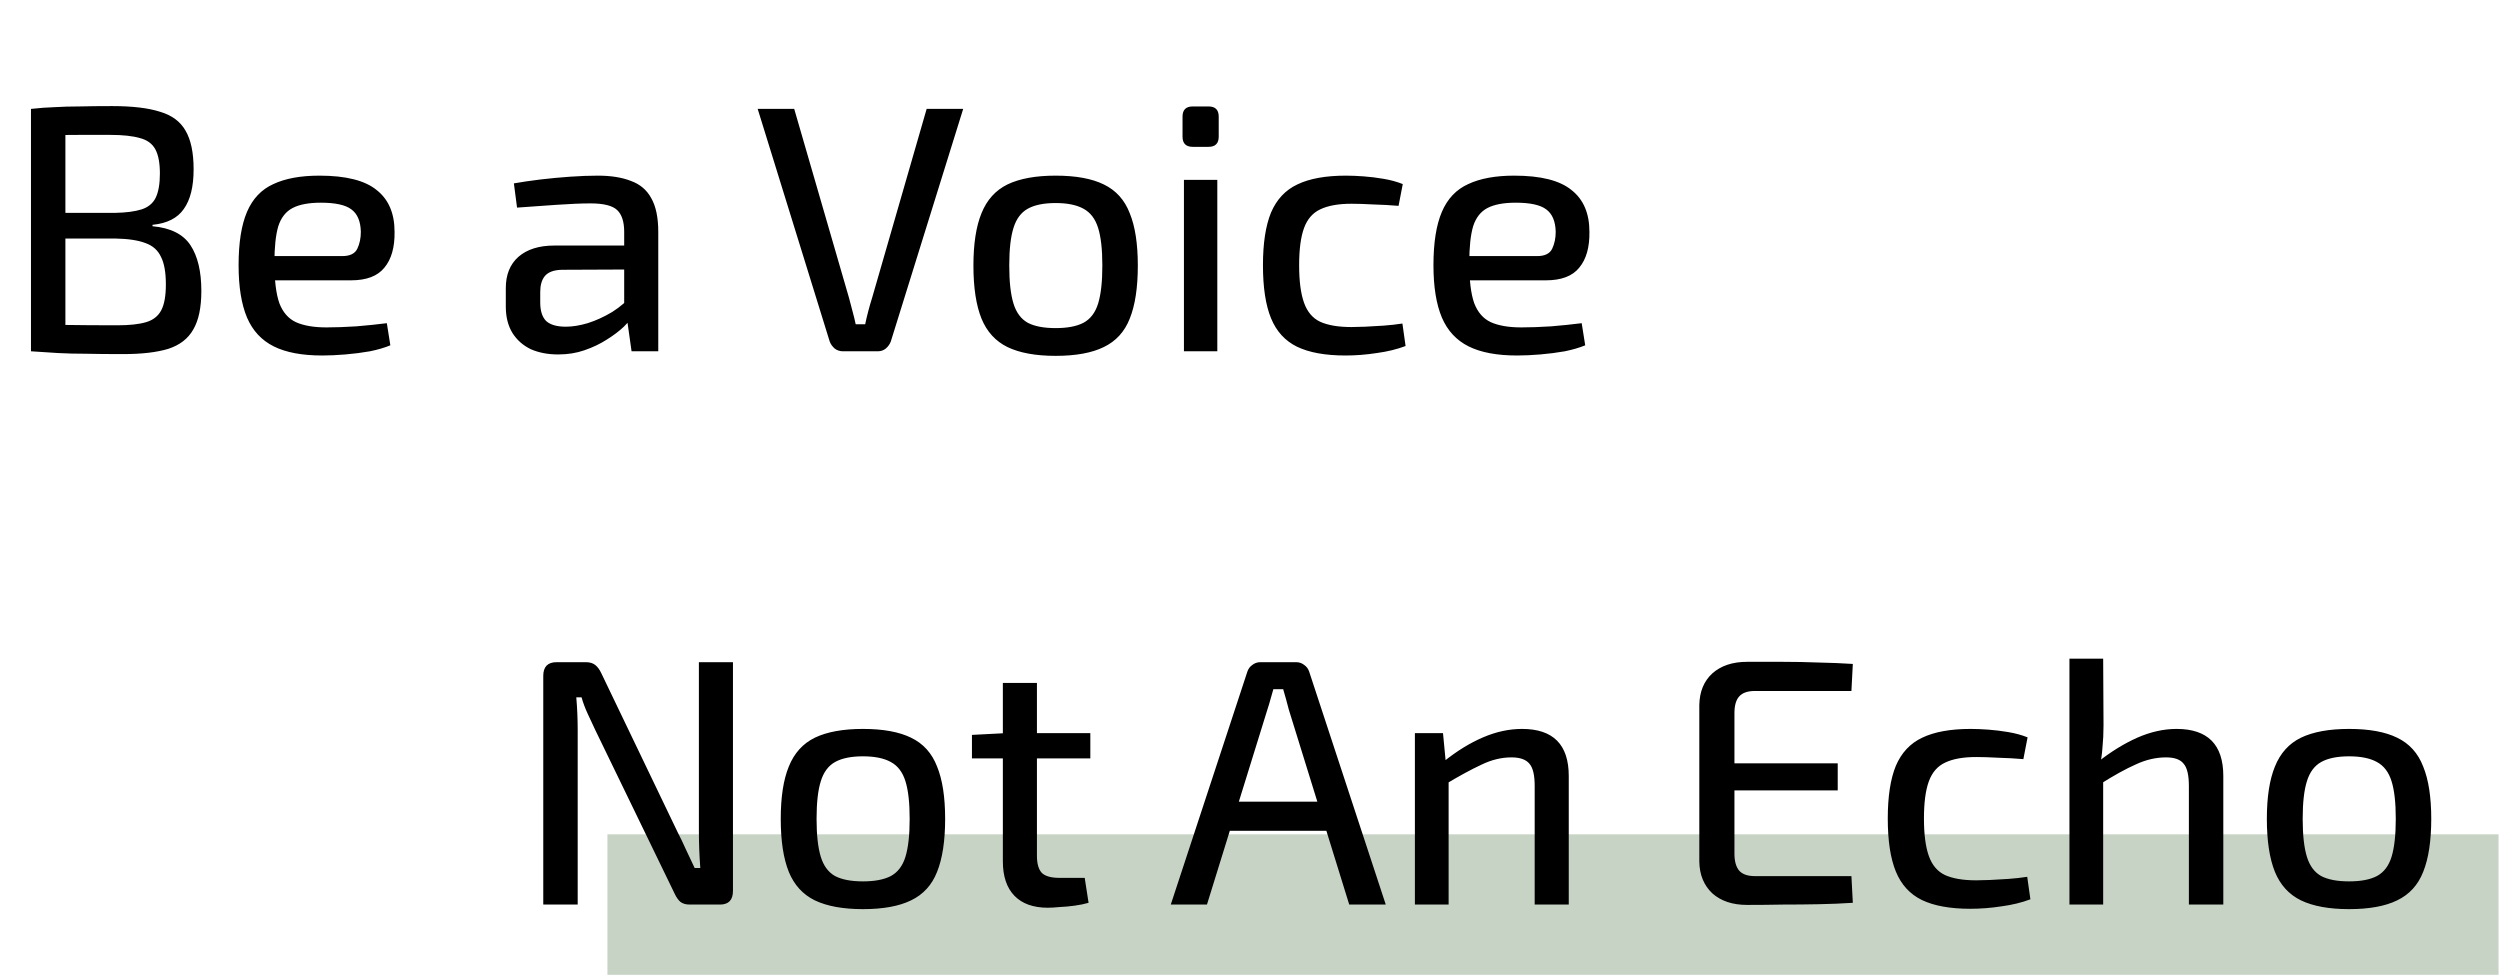 <svg width="854" height="333" viewBox="0 0 854 333" fill="none" xmlns="http://www.w3.org/2000/svg">
<rect x="207.5" y="285" width="646" height="48" fill="#C7D3C5"/>
<path d="M38.3 36.24C45.18 36.24 50.62 36.88 54.62 38.16C58.7 39.36 61.62 41.52 63.38 44.64C65.22 47.76 66.14 52.16 66.14 57.84C66.14 63.76 65.02 68.28 62.78 71.4C60.62 74.52 57.06 76.32 52.1 76.8V77.28C58.26 77.84 62.58 80 65.06 83.76C67.54 87.52 68.78 92.72 68.78 99.36C68.78 105.04 67.86 109.44 66.02 112.56C64.26 115.68 61.42 117.88 57.5 119.16C53.58 120.36 48.42 120.96 42.02 120.96C37.14 120.96 32.94 120.92 29.42 120.84C25.98 120.84 22.78 120.76 19.82 120.6C16.86 120.44 13.78 120.24 10.58 120L12.26 110.76C14.02 110.84 17.42 110.92 22.46 111C27.5 111.08 33.38 111.12 40.1 111.12C44.26 111.12 47.54 110.76 49.94 110.04C52.34 109.32 54.06 107.96 55.1 105.96C56.14 103.96 56.66 101.04 56.66 97.2C56.66 93.04 56.1 89.88 54.98 87.72C53.94 85.48 52.18 83.92 49.7 83.04C47.22 82.08 43.78 81.56 39.38 81.48H12.14V72.72H39.26C43.1 72.64 46.14 72.24 48.38 71.52C50.62 70.8 52.22 69.48 53.18 67.56C54.14 65.56 54.62 62.8 54.62 59.28C54.62 55.68 54.1 52.92 53.06 51C52.02 49.08 50.26 47.8 47.78 47.16C45.3 46.44 41.94 46.08 37.7 46.08C33.7 46.08 30.1 46.08 26.9 46.08C23.7 46.08 20.9 46.12 18.5 46.2C16.1 46.2 14.02 46.28 12.26 46.44L10.58 37.2C13.46 36.88 16.18 36.68 18.74 36.6C21.38 36.44 24.22 36.36 27.26 36.36C30.38 36.28 34.06 36.24 38.3 36.24ZM22.34 37.2V120H10.58V37.2H22.34ZM109.103 60C118.143 60 124.663 61.64 128.663 64.92C132.743 68.12 134.783 72.88 134.783 79.2C134.863 84.48 133.703 88.56 131.303 91.44C128.983 94.32 125.183 95.76 119.903 95.76H86.063V87.48H116.903C119.543 87.48 121.263 86.64 122.063 84.96C122.863 83.28 123.263 81.36 123.263 79.2C123.183 75.6 122.103 73.04 120.023 71.52C118.023 70 114.543 69.24 109.583 69.24C105.503 69.24 102.303 69.84 99.983 71.04C97.663 72.24 96.023 74.32 95.063 77.28C94.183 80.24 93.743 84.4 93.743 89.76C93.743 95.76 94.303 100.36 95.423 103.56C96.623 106.68 98.503 108.84 101.063 110.04C103.703 111.24 107.183 111.84 111.503 111.84C114.543 111.84 117.943 111.72 121.703 111.48C125.543 111.16 129.023 110.8 132.143 110.4L133.343 117.96C131.423 118.76 129.103 119.44 126.383 120C123.663 120.48 120.863 120.84 117.983 121.08C115.103 121.32 112.463 121.44 110.063 121.44C103.183 121.44 97.663 120.4 93.503 118.32C89.343 116.24 86.303 112.96 84.383 108.48C82.463 103.92 81.503 97.96 81.503 90.6C81.503 82.92 82.463 76.84 84.383 72.36C86.303 67.88 89.303 64.72 93.383 62.88C97.463 60.96 102.703 60 109.103 60ZM204.223 60C208.703 60 212.463 60.6 215.503 61.8C218.623 62.92 220.943 64.88 222.463 67.68C224.063 70.48 224.863 74.32 224.863 79.2V120H215.743L213.943 107.28L213.223 105.84V79.2C213.223 75.76 212.423 73.28 210.823 71.76C209.223 70.24 206.183 69.48 201.703 69.48C198.663 69.48 194.823 69.64 190.183 69.96C185.623 70.28 181.103 70.6 176.623 70.92L175.543 62.64C178.263 62.16 181.263 61.72 184.543 61.32C187.903 60.92 191.303 60.6 194.743 60.36C198.183 60.12 201.343 60 204.223 60ZM219.583 83.88L219.463 92.04L191.863 92.16C189.143 92.24 187.223 92.96 186.103 94.32C185.063 95.6 184.543 97.4 184.543 99.72V103.32C184.543 106.2 185.223 108.32 186.583 109.68C188.023 110.96 190.263 111.6 193.303 111.6C195.543 111.6 198.023 111.2 200.743 110.4C203.543 109.52 206.343 108.24 209.143 106.56C211.943 104.8 214.463 102.6 216.703 99.96V107.52C215.903 108.64 214.703 110 213.103 111.6C211.503 113.12 209.543 114.6 207.223 116.04C204.983 117.48 202.463 118.68 199.663 119.64C196.943 120.6 193.943 121.08 190.663 121.08C187.143 121.08 184.023 120.48 181.303 119.28C178.663 118 176.583 116.16 175.063 113.76C173.543 111.28 172.783 108.28 172.783 104.76V98.4C172.783 93.84 174.223 90.28 177.103 87.72C180.063 85.16 184.143 83.88 189.343 83.88H219.583ZM329.023 37.2L304.303 116.64C303.983 117.52 303.423 118.32 302.623 119.04C301.823 119.68 300.903 120 299.863 120H287.983C286.863 120 285.903 119.68 285.103 119.04C284.303 118.32 283.743 117.52 283.423 116.64L258.823 37.2H271.303L290.023 101.76C290.423 103.28 290.823 104.8 291.223 106.32C291.623 107.76 291.983 109.24 292.303 110.76H295.543C295.863 109.24 296.223 107.72 296.623 106.2C297.023 104.68 297.463 103.16 297.943 101.64L316.543 37.2H329.023ZM360.601 60C367.481 60 372.961 61 377.041 63C381.201 65 384.161 68.28 385.921 72.84C387.761 77.32 388.681 83.28 388.681 90.72C388.681 98.24 387.761 104.28 385.921 108.84C384.161 113.32 381.201 116.56 377.041 118.56C372.961 120.56 367.481 121.56 360.601 121.56C353.801 121.56 348.321 120.56 344.161 118.56C340.081 116.56 337.121 113.32 335.281 108.84C333.441 104.28 332.521 98.24 332.521 90.72C332.521 83.28 333.441 77.32 335.281 72.84C337.121 68.28 340.081 65 344.161 63C348.321 61 353.801 60 360.601 60ZM360.601 69.36C356.601 69.36 353.441 70 351.121 71.28C348.801 72.56 347.161 74.76 346.201 77.88C345.241 80.92 344.761 85.2 344.761 90.72C344.761 96.24 345.241 100.56 346.201 103.68C347.161 106.8 348.801 109 351.121 110.28C353.441 111.48 356.601 112.08 360.601 112.08C364.601 112.08 367.761 111.48 370.081 110.28C372.481 109 374.161 106.8 375.121 103.68C376.081 100.56 376.561 96.24 376.561 90.72C376.561 85.2 376.081 80.92 375.121 77.88C374.161 74.76 372.481 72.56 370.081 71.28C367.761 70 364.601 69.36 360.601 69.36ZM415.833 61.44V120H404.433V61.44H415.833ZM412.833 36.36C415.153 36.36 416.313 37.52 416.313 39.84V46.68C416.313 49 415.153 50.16 412.833 50.16H407.433C405.113 50.16 403.953 49 403.953 46.68V39.84C403.953 37.52 405.113 36.36 407.433 36.36H412.833ZM459.745 60C461.585 60 463.585 60.08 465.745 60.24C467.985 60.4 470.265 60.68 472.585 61.08C474.985 61.48 477.185 62.08 479.185 62.88L477.745 70.32C474.945 70.08 472.065 69.92 469.105 69.84C466.225 69.68 463.745 69.6 461.665 69.6C457.185 69.6 453.625 70.24 450.985 71.52C448.425 72.72 446.585 74.84 445.465 77.88C444.345 80.92 443.785 85.16 443.785 90.6C443.785 96.04 444.345 100.32 445.465 103.44C446.585 106.56 448.425 108.72 450.985 109.92C453.625 111.12 457.185 111.72 461.665 111.72C462.865 111.72 464.425 111.68 466.345 111.6C468.265 111.52 470.345 111.4 472.585 111.24C474.825 111.08 476.985 110.84 479.065 110.52L480.145 118.2C477.185 119.32 473.905 120.12 470.305 120.6C466.705 121.16 463.145 121.44 459.625 121.44C452.745 121.44 447.225 120.44 443.065 118.44C438.985 116.44 436.025 113.2 434.185 108.72C432.345 104.24 431.425 98.2 431.425 90.6C431.425 83.08 432.345 77.08 434.185 72.6C436.105 68.12 439.105 64.92 443.185 63C447.345 61 452.865 60 459.745 60ZM517.267 60C526.307 60 532.827 61.64 536.827 64.92C540.907 68.12 542.947 72.88 542.947 79.2C543.027 84.48 541.867 88.56 539.467 91.44C537.147 94.32 533.347 95.76 528.067 95.76H494.227V87.48H525.067C527.707 87.48 529.427 86.64 530.227 84.96C531.027 83.28 531.427 81.36 531.427 79.2C531.347 75.6 530.267 73.04 528.187 71.52C526.187 70 522.707 69.24 517.747 69.24C513.667 69.24 510.467 69.84 508.147 71.04C505.827 72.24 504.187 74.32 503.227 77.28C502.347 80.24 501.907 84.4 501.907 89.76C501.907 95.76 502.467 100.36 503.587 103.56C504.787 106.68 506.667 108.84 509.227 110.04C511.867 111.24 515.347 111.84 519.667 111.84C522.707 111.84 526.107 111.72 529.867 111.48C533.707 111.16 537.187 110.8 540.307 110.4L541.507 117.96C539.587 118.76 537.267 119.44 534.547 120C531.827 120.48 529.027 120.84 526.147 121.08C523.267 121.32 520.627 121.44 518.227 121.44C511.347 121.44 505.827 120.4 501.667 118.32C497.507 116.24 494.467 112.96 492.547 108.48C490.627 103.92 489.667 97.96 489.667 90.6C489.667 82.92 490.627 76.84 492.547 72.36C494.467 67.88 497.467 64.72 501.547 62.88C505.627 60.96 510.867 60 517.267 60Z" fill="black"/>
<path d="M250.38 226.2V304.32C250.38 307.44 248.9 309 245.94 309H235.62C234.26 309 233.18 308.68 232.38 308.04C231.66 307.4 231.02 306.48 230.46 305.28L203.34 249.36C202.62 247.76 201.78 245.96 200.82 243.96C199.86 241.88 199.14 239.96 198.66 238.2H196.86C197.02 240.04 197.14 241.92 197.22 243.84C197.3 245.68 197.34 247.56 197.34 249.48V309H185.58V230.88C185.58 227.76 187.1 226.2 190.14 226.2H200.1C201.46 226.2 202.54 226.52 203.34 227.16C204.14 227.8 204.82 228.72 205.38 229.92L231.54 284.4C232.42 286.08 233.34 288 234.3 290.16C235.34 292.32 236.34 294.44 237.3 296.52H239.22C239.06 294.36 238.94 292.24 238.86 290.16C238.78 288 238.74 285.88 238.74 283.8V226.2H250.38ZM294.781 249C301.661 249 307.141 250 311.221 252C315.381 254 318.341 257.28 320.101 261.84C321.941 266.32 322.861 272.28 322.861 279.72C322.861 287.24 321.941 293.28 320.101 297.84C318.341 302.32 315.381 305.56 311.221 307.56C307.141 309.56 301.661 310.56 294.781 310.56C287.981 310.56 282.501 309.56 278.341 307.56C274.261 305.56 271.301 302.32 269.461 297.84C267.621 293.28 266.701 287.24 266.701 279.72C266.701 272.28 267.621 266.32 269.461 261.84C271.301 257.28 274.261 254 278.341 252C282.501 250 287.981 249 294.781 249ZM294.781 258.36C290.781 258.36 287.621 259 285.301 260.28C282.981 261.56 281.341 263.76 280.381 266.88C279.421 269.92 278.941 274.2 278.941 279.72C278.941 285.24 279.421 289.56 280.381 292.68C281.341 295.8 282.981 298 285.301 299.28C287.621 300.48 290.781 301.08 294.781 301.08C298.781 301.08 301.941 300.48 304.261 299.28C306.661 298 308.341 295.8 309.301 292.68C310.261 289.56 310.741 285.24 310.741 279.72C310.741 274.2 310.261 269.92 309.301 266.88C308.341 263.76 306.661 261.56 304.261 260.28C301.941 259 298.781 258.36 294.781 258.36ZM354.216 233.28V292.32C354.216 295.04 354.776 297 355.896 298.2C357.096 299.32 359.096 299.88 361.896 299.88H370.536L371.856 308.4C370.496 308.8 368.936 309.12 367.176 309.36C365.496 309.6 363.776 309.76 362.016 309.84C360.336 310 358.976 310.08 357.936 310.08C352.976 310.08 349.176 308.72 346.536 306C343.896 303.28 342.576 299.36 342.576 294.24V233.28H354.216ZM372.456 250.44V259.08H332.016V251.04L343.536 250.44H372.456ZM442.777 226.2C443.817 226.2 444.737 226.52 445.537 227.16C446.337 227.72 446.897 228.48 447.217 229.44L473.377 309H460.897L440.257 242.4C439.937 241.2 439.617 240 439.297 238.8C438.977 237.6 438.657 236.48 438.337 235.44H434.977C434.657 236.48 434.337 237.6 434.017 238.8C433.697 240 433.337 241.2 432.937 242.4L412.297 309H399.937L426.097 229.44C426.417 228.48 426.977 227.72 427.777 227.16C428.577 226.52 429.497 226.2 430.537 226.2H442.777ZM457.657 273.84V283.8H415.417V273.84H457.657ZM519.928 249C530.568 249 535.888 254.36 535.888 265.08V309H524.248V268.44C524.248 264.76 523.648 262.24 522.448 260.88C521.248 259.44 519.208 258.72 516.328 258.72C512.888 258.72 509.448 259.56 506.008 261.24C502.568 262.84 498.448 265.08 493.648 267.96L493.168 260.16C497.648 256.56 502.128 253.8 506.608 251.88C511.088 249.96 515.528 249 519.928 249ZM492.928 250.44L494.008 261.72L494.848 263.4V309H483.328V250.44H492.928ZM596.805 226.08C600.805 226.08 604.885 226.08 609.045 226.08C613.205 226.08 617.285 226.16 621.285 226.32C625.365 226.4 629.245 226.56 632.925 226.8L632.445 236.04H599.445C597.045 236.04 595.285 236.64 594.165 237.84C593.045 239.04 592.485 240.96 592.485 243.6V291.6C592.485 294.24 593.045 296.2 594.165 297.48C595.285 298.68 597.045 299.28 599.445 299.28H632.445L632.925 308.4C629.245 308.64 625.365 308.8 621.285 308.88C617.285 308.96 613.205 309 609.045 309C604.885 309.08 600.805 309.12 596.805 309.12C591.845 309.12 587.885 307.8 584.925 305.16C582.045 302.44 580.565 298.84 580.485 294.36V240.84C580.565 236.28 582.045 232.68 584.925 230.04C587.885 227.4 591.845 226.08 596.805 226.08ZM582.645 260.76H627.765V270H582.645V260.76ZM673.182 249C675.022 249 677.022 249.08 679.182 249.24C681.422 249.4 683.702 249.68 686.022 250.08C688.422 250.48 690.622 251.08 692.622 251.88L691.182 259.32C688.382 259.08 685.502 258.92 682.542 258.84C679.662 258.68 677.182 258.6 675.102 258.6C670.622 258.6 667.062 259.24 664.422 260.52C661.862 261.72 660.022 263.84 658.902 266.88C657.782 269.92 657.222 274.16 657.222 279.6C657.222 285.04 657.782 289.32 658.902 292.44C660.022 295.56 661.862 297.72 664.422 298.92C667.062 300.12 670.622 300.72 675.102 300.72C676.302 300.72 677.862 300.68 679.782 300.6C681.702 300.52 683.782 300.4 686.022 300.24C688.262 300.08 690.422 299.84 692.502 299.52L693.582 307.2C690.622 308.32 687.342 309.12 683.742 309.6C680.142 310.16 676.582 310.44 673.062 310.44C666.182 310.44 660.662 309.44 656.502 307.44C652.422 305.44 649.462 302.2 647.622 297.72C645.782 293.24 644.862 287.2 644.862 279.6C644.862 272.08 645.782 266.08 647.622 261.6C649.542 257.12 652.542 253.92 656.622 252C660.782 250 666.302 249 673.182 249ZM743.522 249C754.162 249 759.482 254.36 759.482 265.08V309H747.722V268.44C747.722 264.76 747.122 262.24 745.922 260.88C744.802 259.44 742.802 258.72 739.922 258.72C736.482 258.72 733.042 259.52 729.602 261.12C726.162 262.64 722.042 264.92 717.242 267.96L716.642 260.28C721.122 256.76 725.602 254 730.082 252C734.642 250 739.122 249 743.522 249ZM718.442 225L718.562 247.68C718.562 250.4 718.442 252.96 718.202 255.36C718.042 257.76 717.722 259.88 717.242 261.72L718.442 263.4V309H706.922V225H718.442ZM802.437 249C809.317 249 814.797 250 818.877 252C823.037 254 825.997 257.28 827.757 261.84C829.597 266.32 830.517 272.28 830.517 279.72C830.517 287.24 829.597 293.28 827.757 297.84C825.997 302.32 823.037 305.56 818.877 307.56C814.797 309.56 809.317 310.56 802.437 310.56C795.637 310.56 790.157 309.56 785.997 307.56C781.917 305.56 778.957 302.32 777.117 297.84C775.277 293.28 774.357 287.24 774.357 279.72C774.357 272.28 775.277 266.32 777.117 261.84C778.957 257.28 781.917 254 785.997 252C790.157 250 795.637 249 802.437 249ZM802.437 258.36C798.437 258.36 795.277 259 792.957 260.28C790.637 261.56 788.997 263.76 788.037 266.88C787.077 269.92 786.597 274.2 786.597 279.72C786.597 285.24 787.077 289.56 788.037 292.68C788.997 295.8 790.637 298 792.957 299.28C795.277 300.48 798.437 301.08 802.437 301.08C806.437 301.08 809.597 300.48 811.917 299.28C814.317 298 815.997 295.8 816.957 292.68C817.917 289.56 818.397 285.24 818.397 279.72C818.397 274.2 817.917 269.92 816.957 266.88C815.997 263.76 814.317 261.56 811.917 260.28C809.597 259 806.437 258.36 802.437 258.36Z" fill="black"/>
</svg>
